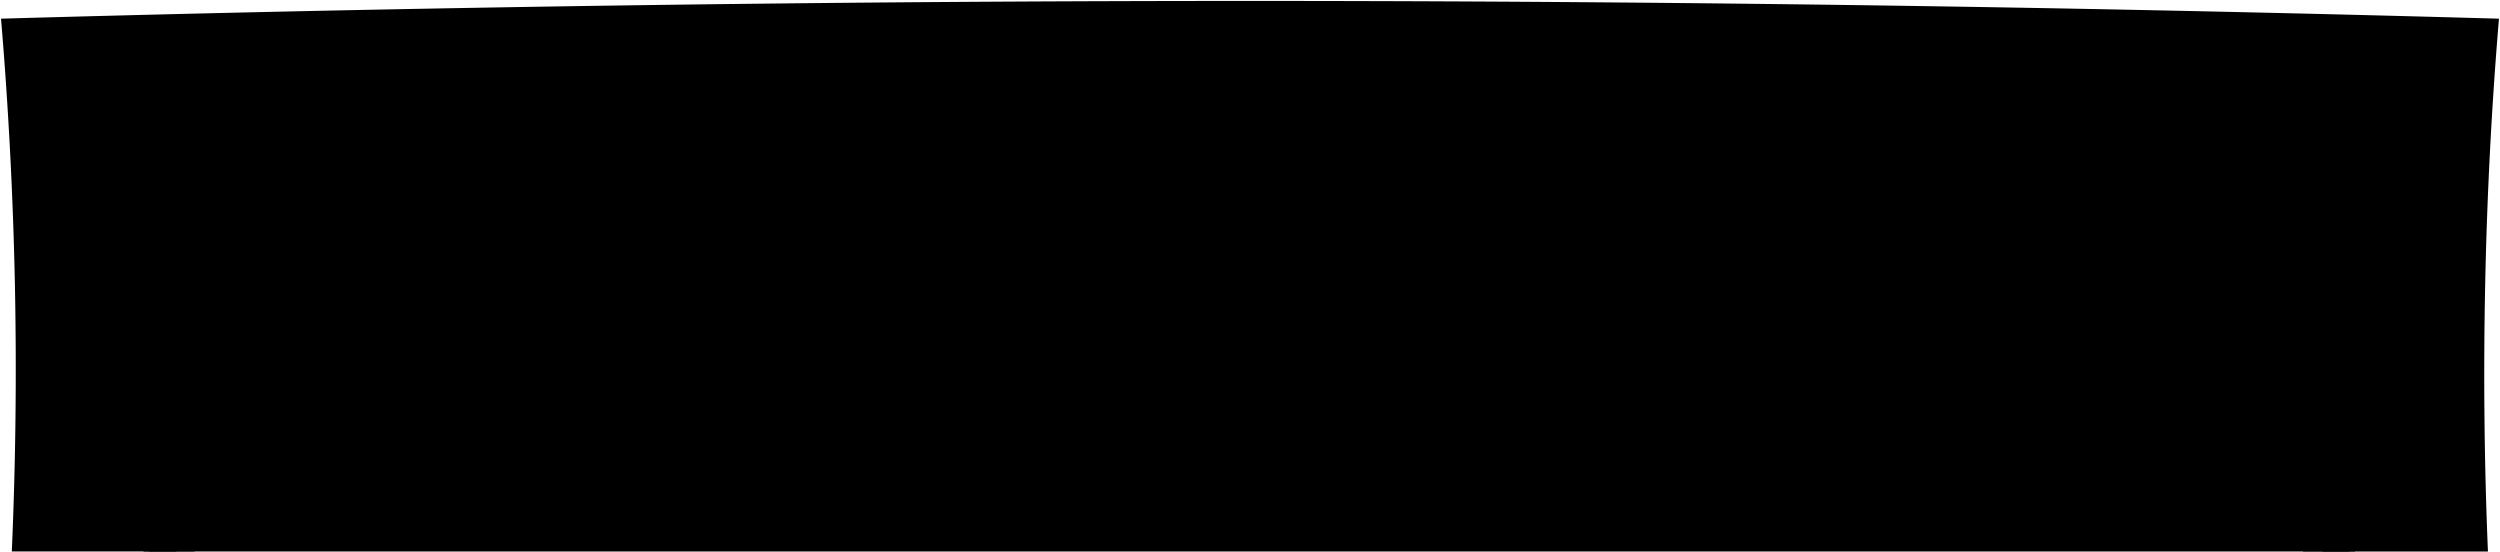 <svg viewBox="0 0 2663.34 588.53">
  <rect class="shadow" x="152.87" y="449.02" width="2356.01" height="138.51"/>
  <path class="slat" d="M164.48,429Q857,414.54,1549.74,417q196,.78,392,3,277.35,3.09,554.73,8.95-1.09-174.55,9.71-348.78-281-6.81-562-10.51Q1745,67.1,1545.71,66.2q-695.54-3.11-1391,14Q165.59,254.41,164.48,429Z"/>
  <g class="frameSide">
    <path d="M158.54,587.53h48.7c5.72-165.32,5-342.08-4.78-506.77L152.87,82C163.07,246.55,164.53,422.33,158.54,587.53Z"/>
    <path d="M2502.74,587.53q-9.16-248.89,6.14-497.67l-49.59-1.19c-9.64,162.06-11.21,335.83-5.84,498.86Z"/>
  </g>
  <path class="frameTop" d="M2499.26,429.13q-24.75-26.81-49.37-53.75-339.79-7-679.64-9.88-43.65-.35-87.29-.65-349.89-2.22-699.8,0-44.42.3-88.84.65-341.25,2.88-682.45,9.92-24.63,26.94-49.37,53.76,693.95-14.51,1388.08-12,196.41.78,392.82,3,277.92,3.11,555.86,9"/>
  <path class="frameFront" d="M2662.25,19.89l-23.16-.64-22.25-.62q-204-5.53-408.09-9.4Q1876.38,3,1543.88,1.48,1182.46-.15,821,3.79,529.62,7,238.27,13.78,119.68,16.54,1.09,19.89A4454.46,4454.46,0,0,1,12.57,587.53H188c1-31.53,2.14-72.54,2.68-98.16L211,489q663.18-12.87,1326.52-10.7,190.41.69,380.82,2.67,266.23,2.76,532.5,8l20.29.4c.59,28.2,1.89,67.62,3,98.2h176.36C2642.67,400.62,2646.54,206,2662.25,19.89ZM211.89,397.14l-20.26.42c0-8.69,0-13,0-21.73Q191,243,183.78,110.39l20.37-.48q343.44-7.92,687-11.18,2.89,133.36,3.22,266.76c0,8.73,0,13.1,0,21.83Q553.09,390.17,211.89,397.14ZM1683,364.85c0,8.74,0,13.11,0,21.84q-349.87-2.2-699.76,0c0-8.73,0-13.1,0-21.83Q982.89,231.4,980.58,98q352.48-2.49,705,0Q1683.24,231.41,1683,364.85Zm787.2,10.95c0,8.69,0,13,0,21.72l-20.27-.42q-339.79-6.93-679.65-9.77c0-8.73,0-13.1,0-21.83q.33-133.4,3.23-266.76,342.09,3.24,684.12,11.13l20.39.48Q2470.75,243,2470.16,375.8Z"/>
</svg>
